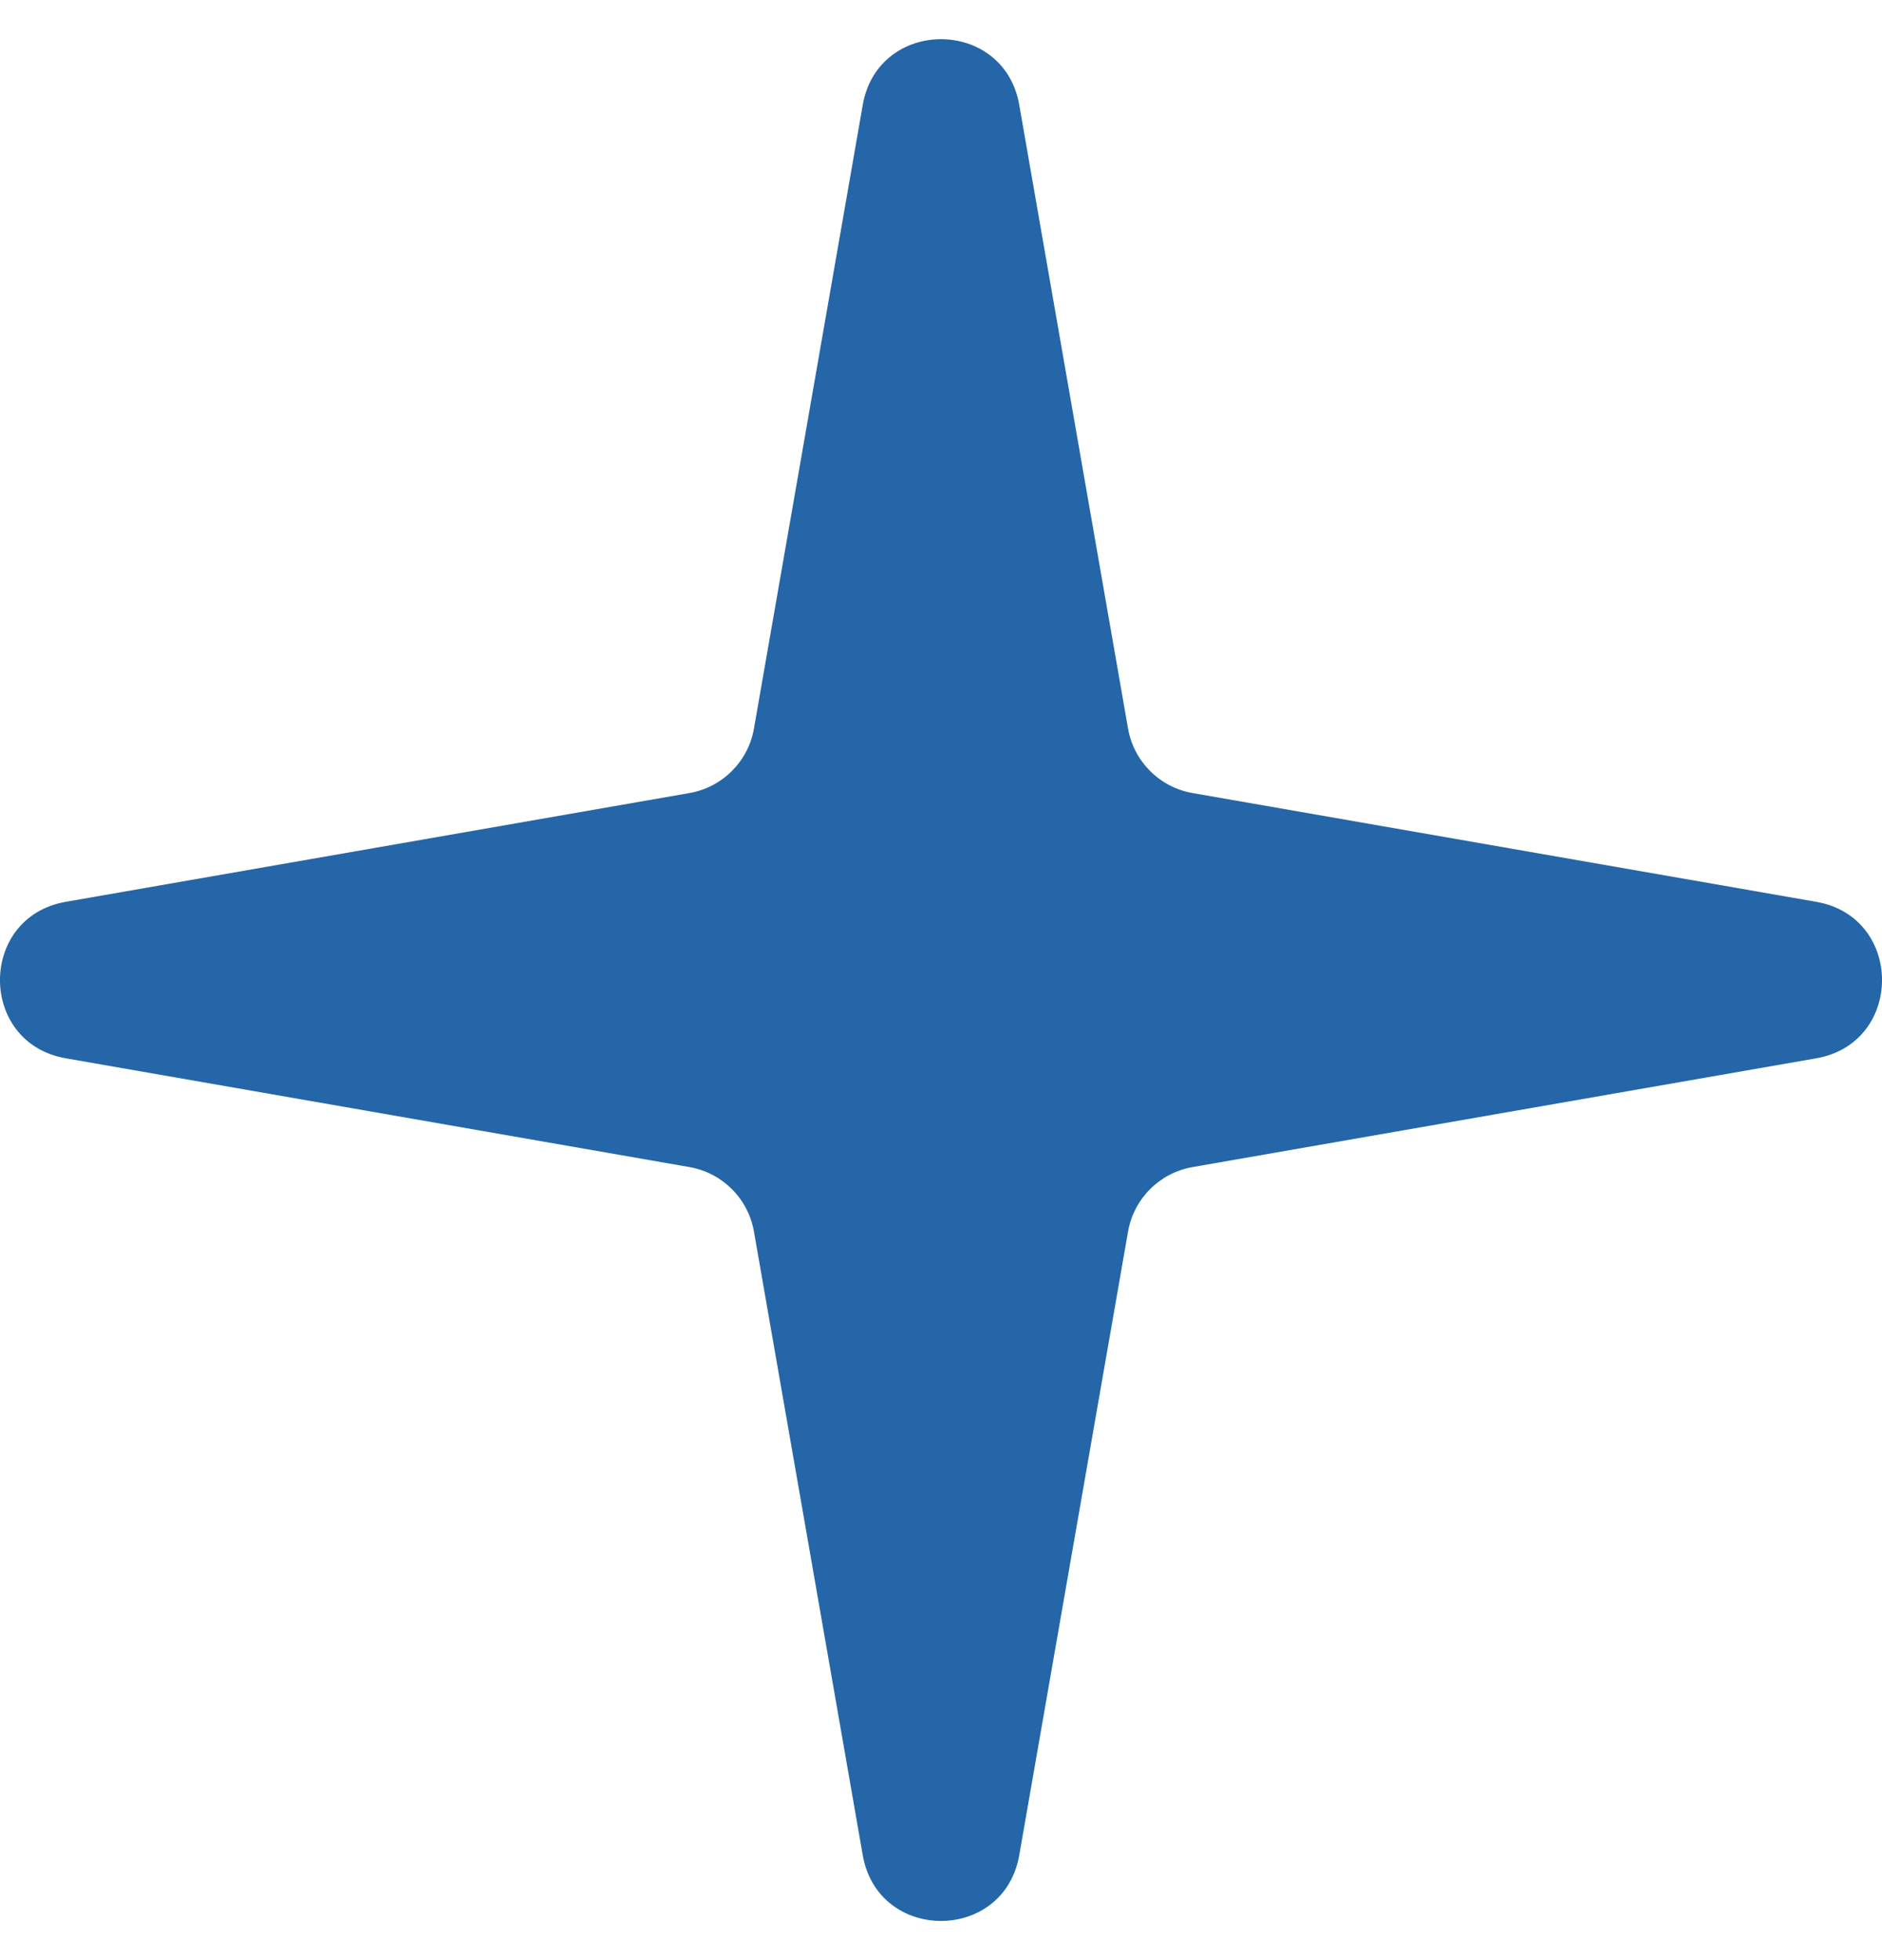 <svg width="24" height="25" viewBox="0 0 24 25" fill="none" xmlns="http://www.w3.org/2000/svg">
<path d="M11.002 1.339C11.197 0.22 12.803 0.22 12.998 1.339L14.385 9.291C14.458 9.712 14.788 10.042 15.209 10.115L23.161 11.502C24.28 11.697 24.28 13.303 23.161 13.498L15.209 14.885C14.788 14.958 14.458 15.288 14.385 15.709L12.998 23.661C12.803 24.78 11.197 24.78 11.002 23.661L9.615 15.709C9.542 15.288 9.212 14.958 8.791 14.885L0.839 13.498C-0.28 13.303 -0.28 11.697 0.839 11.502L8.791 10.115C9.212 10.042 9.542 9.712 9.615 9.291L11.002 1.339Z" fill="#2466A8"/>
</svg>
